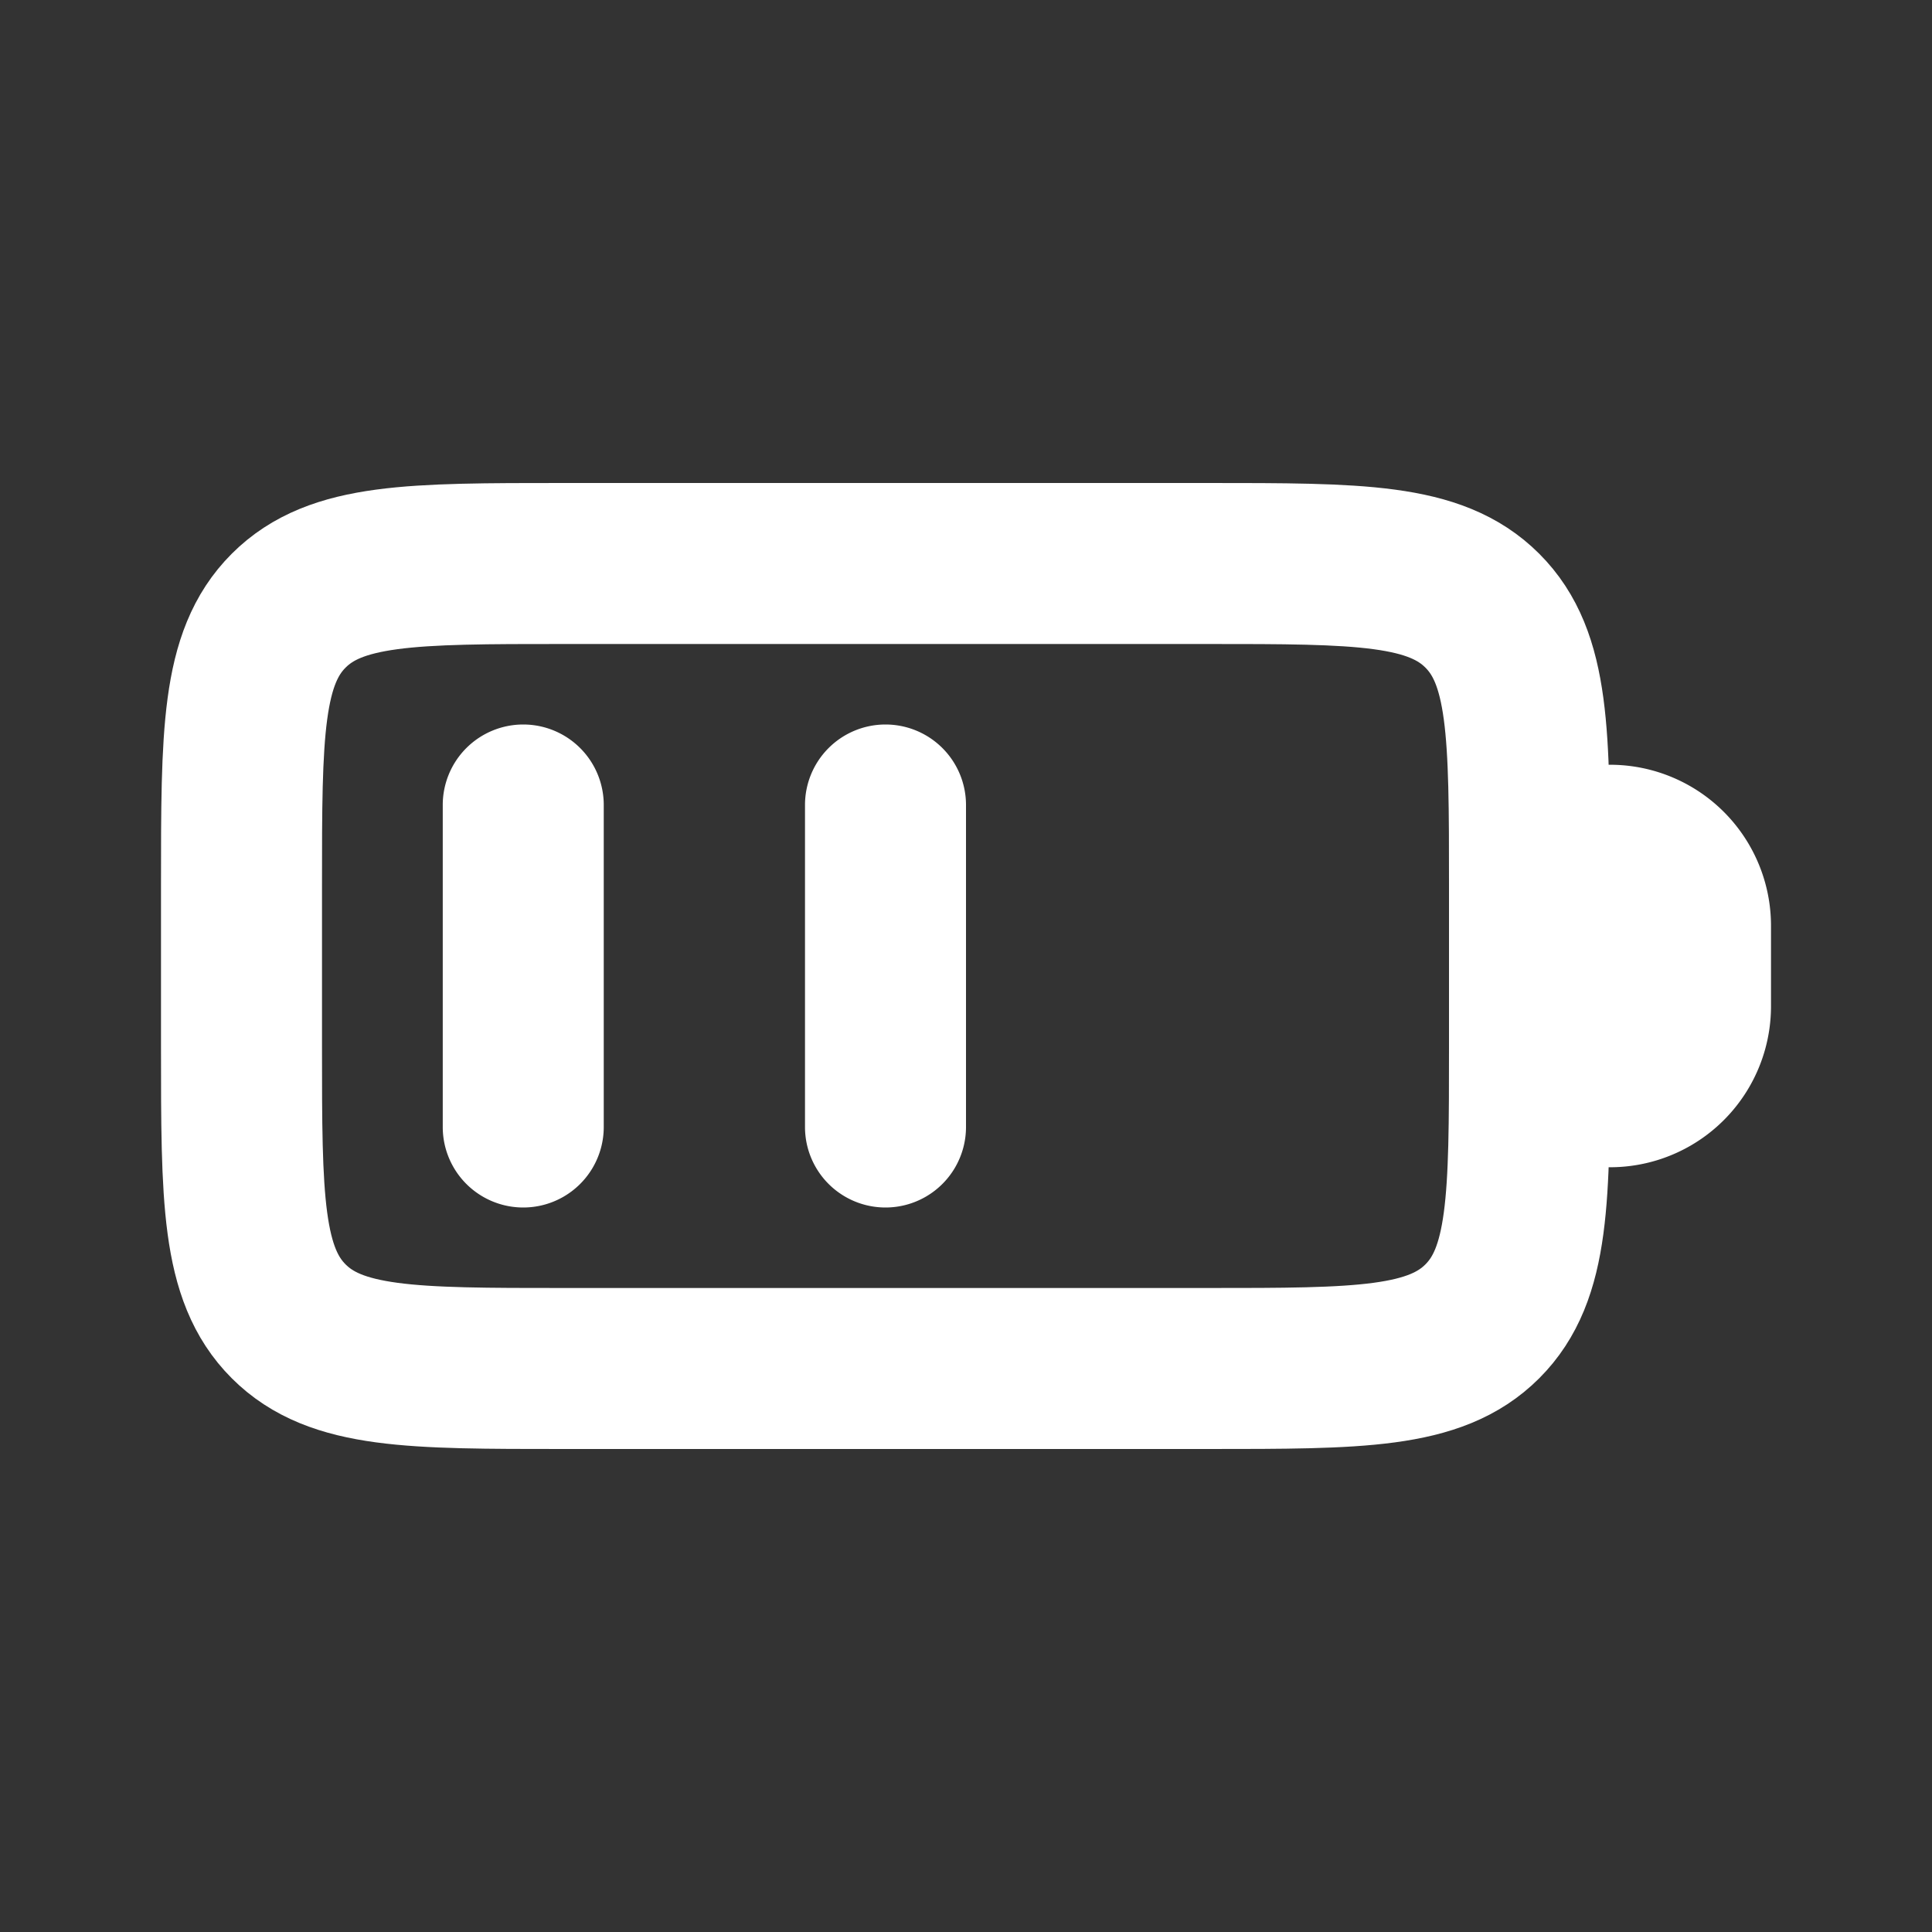 <svg width="24" height="24" fill="none" xmlns="http://www.w3.org/2000/svg"><rect width="100%" height="100%" fill="#333333" stroke="none"/><path d="M3 11c0-1.886 0-2.828.586-3.414C4.172 7 5.114 7 7 7h8c1.886 0 2.828 0 3.414.586C19 8.172 19 9.114 19 11v2c0 1.886 0 2.828-.586 3.414C17.828 17 16.886 17 15 17H7c-1.886 0-2.828 0-3.414-.586C3 15.828 3 14.886 3 13v-2z" stroke="#fff" stroke-width="2" stroke-linecap="round" stroke-linejoin="round"/><path d="M19 12.5v-1a1 1 0 1 1 2 0v1a1 1 0 1 1-2 0z" fill="#fff" stroke="#fff" stroke-width="2" stroke-linecap="round" stroke-linejoin="round"/><path fill-rule="evenodd" clip-rule="evenodd" d="M6.5 9a1 1 0 0 1 1 1v4a1 1 0 1 1-2 0v-4a1 1 0 0 1 1-1zM11 9a1 1 0 0 1 1 1v4a1 1 0 1 1-2 0v-4a1 1 0 0 1 1-1z" fill="#fff"/></svg>
